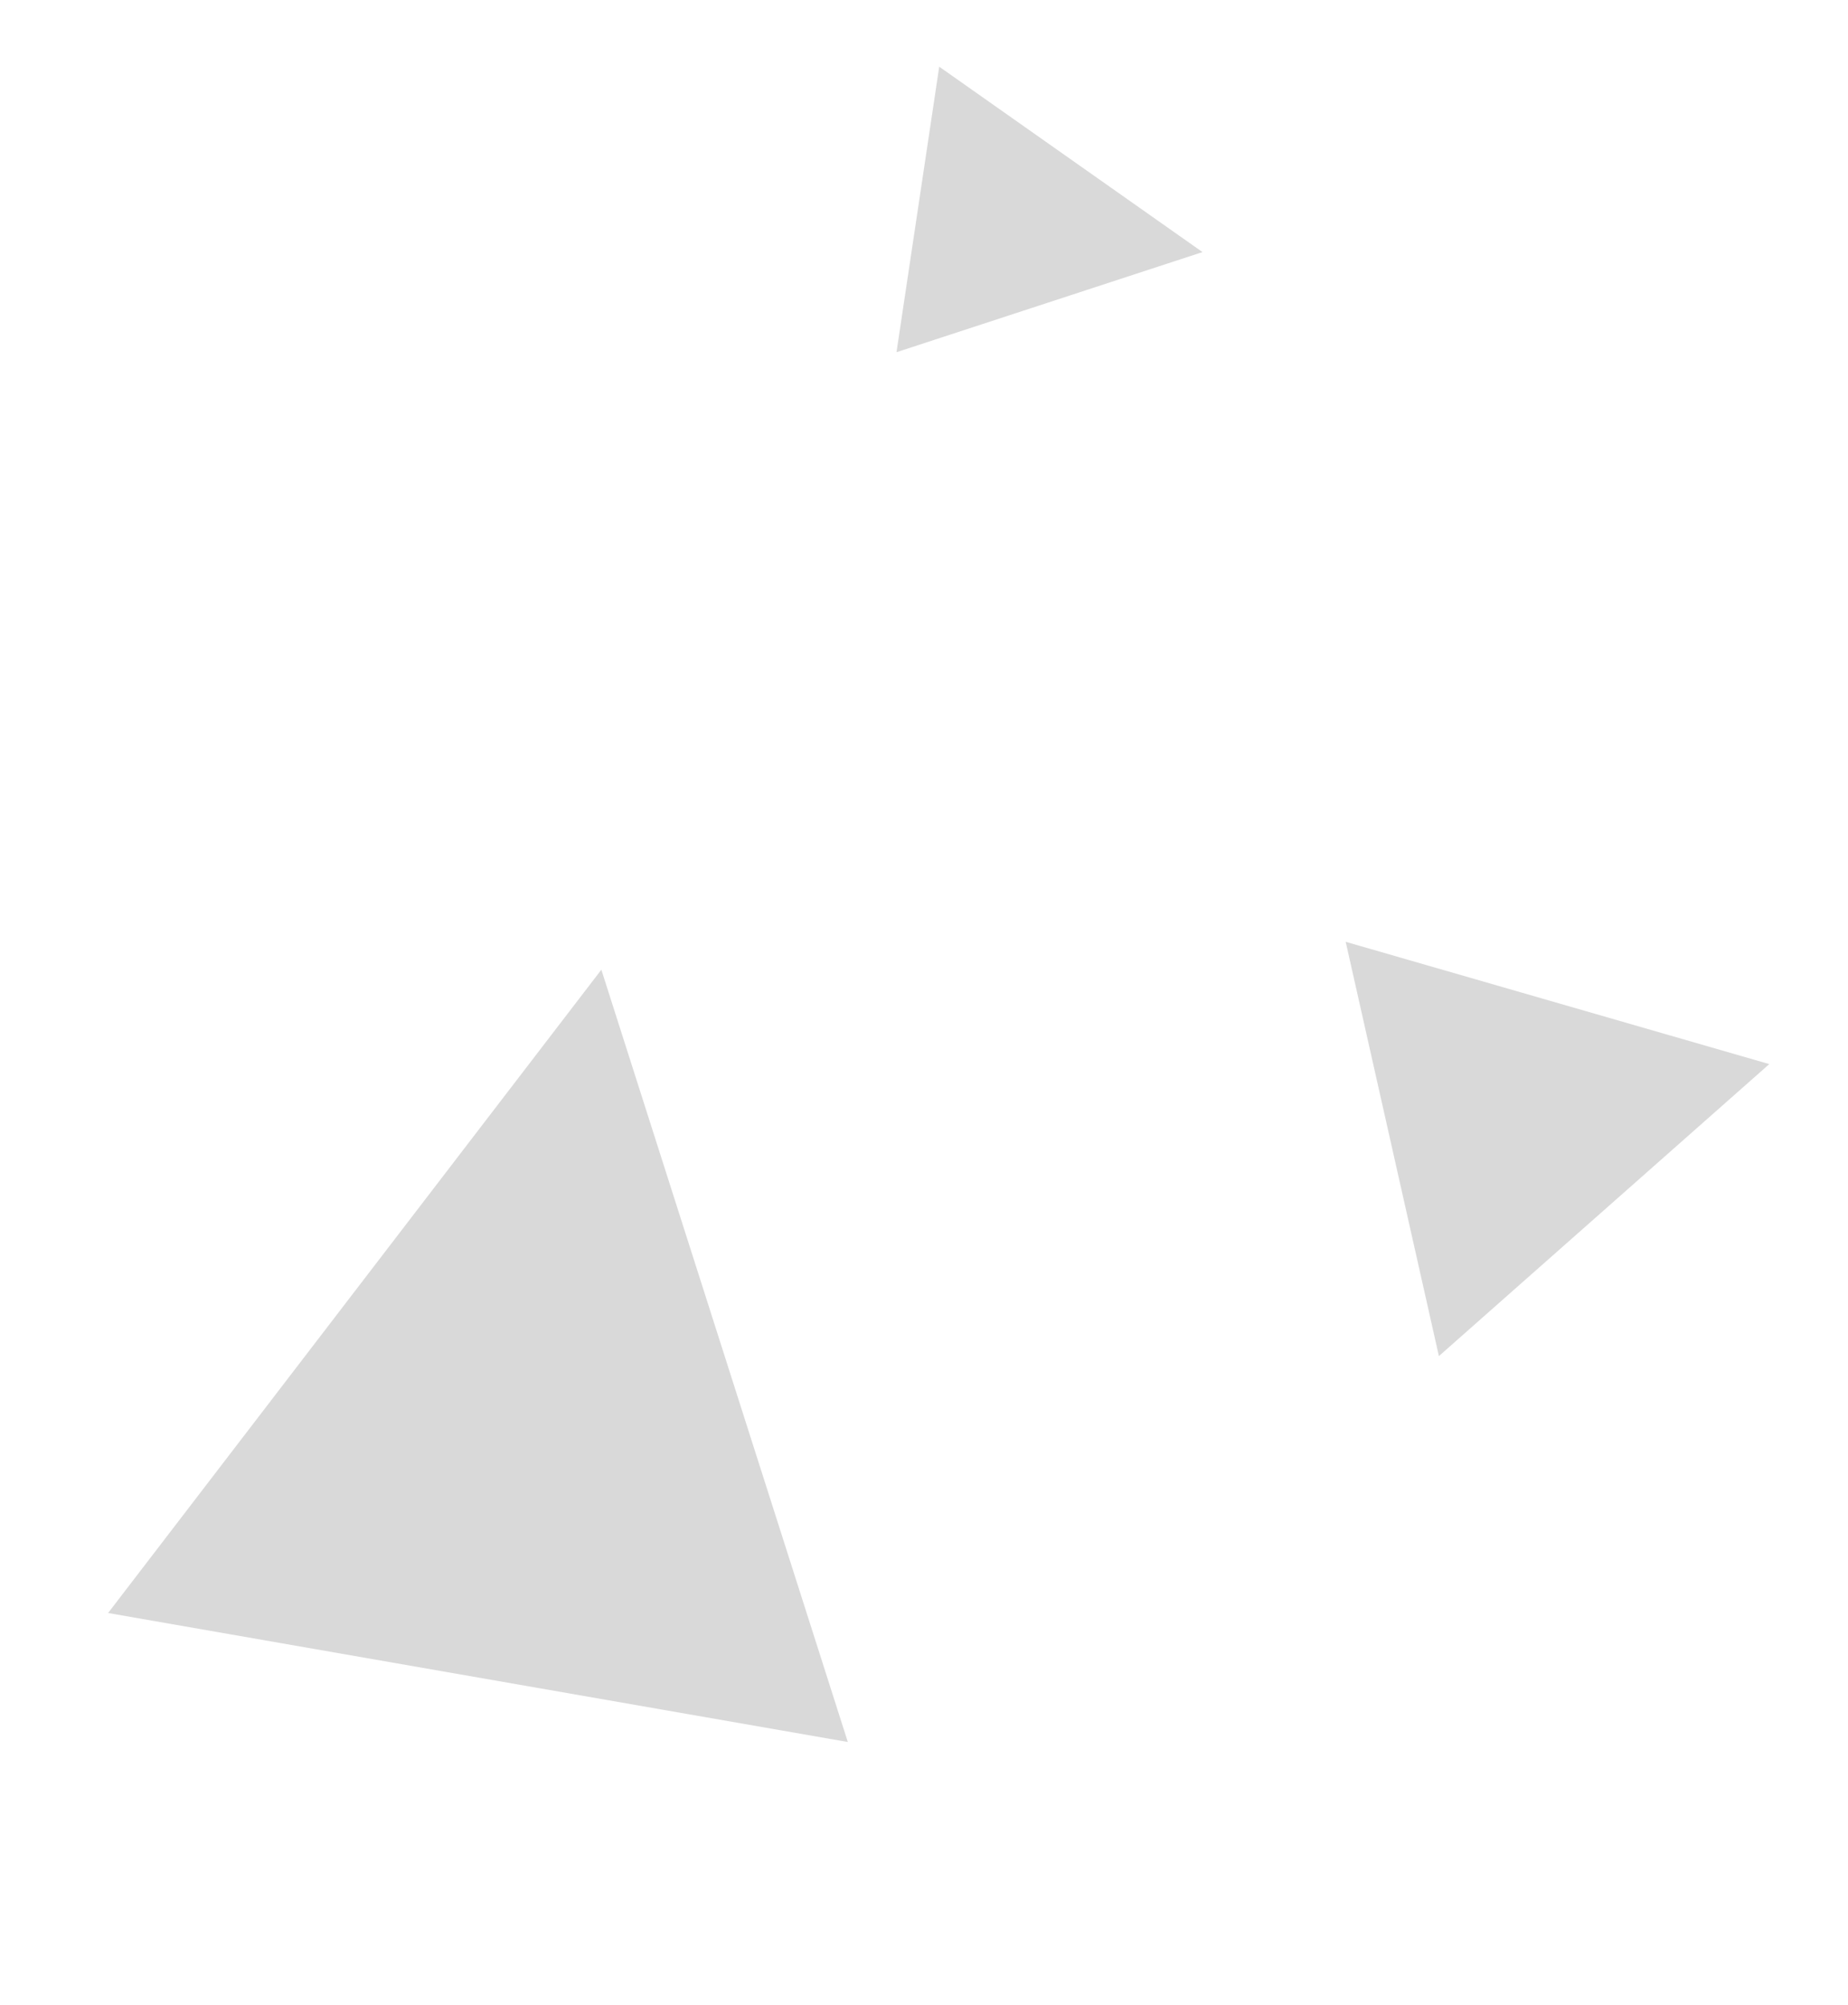 <svg width="59" height="64" viewBox="0 0 59 64" fill="none" xmlns="http://www.w3.org/2000/svg">
<path d="M19.199 30.955L27.068 55.608L3.451 51.49L19.199 30.955Z" fill="#D9D9D9"/>
<path d="M56.487 33.968L45.939 43.289L42.963 30.064L56.487 33.968Z" fill="#D9D9D9"/>
<path d="M38.391 8.047L28.622 11.243L29.986 2.129L38.391 8.047Z" fill="#D9D9D9"/>
</svg>
